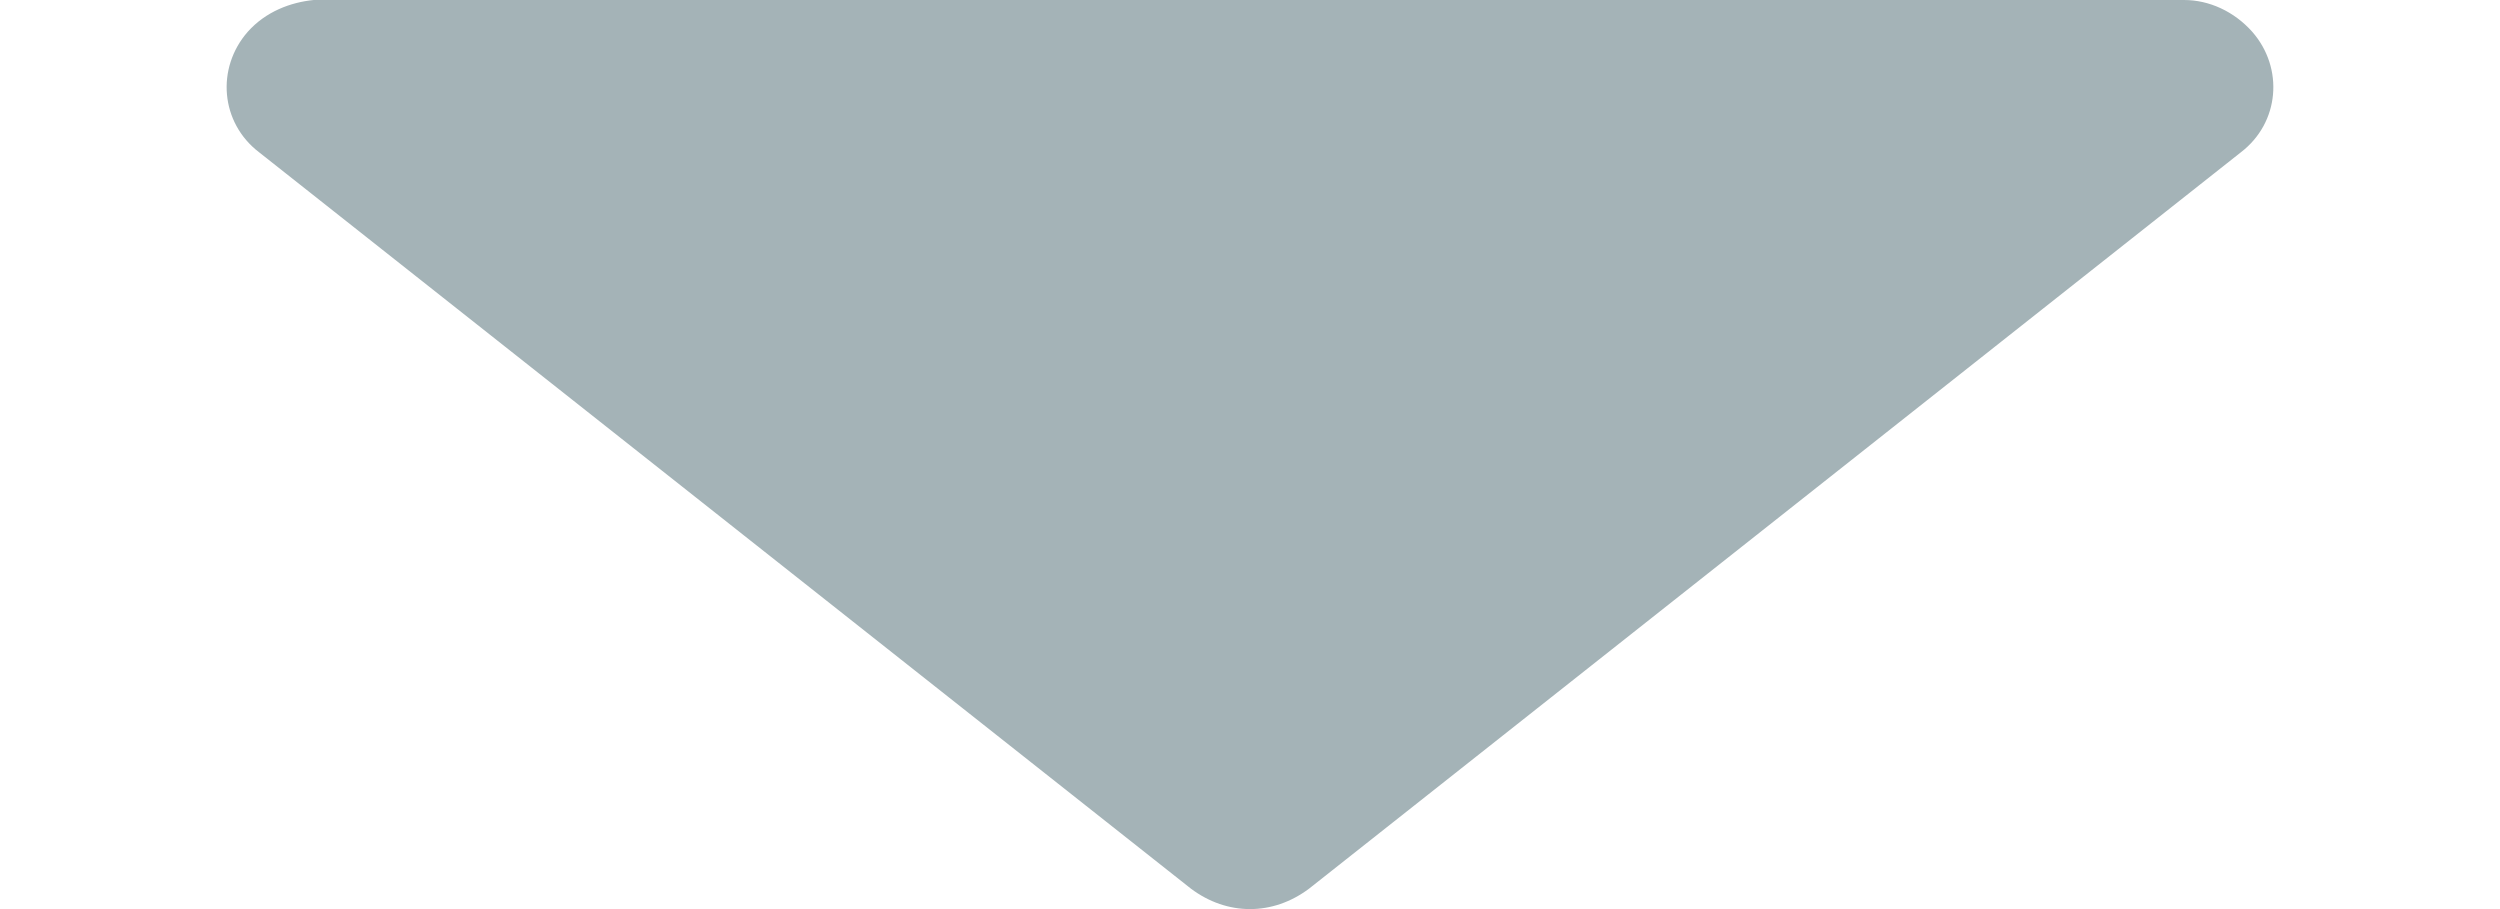 <svg width="11" height="4" xmlns="http://www.w3.org/2000/svg">
  <rect fill="none" id="canvas_background" height="402" width="582" y="-1" x="-1"/>
  <path transform="rotate(-180 5.5,2) " fill="#a4b3b7" d="m9.86,3.33l-4.1,-3.24c-0.08,-0.06 -0.17,-0.09 -0.26,-0.09c-0.09,0 -0.18,0.03 -0.26,0.09l-4.1,3.24c-0.17,0.13 -0.19,0.37 -0.05,0.53c0.08,0.09 0.19,0.14 0.3,0.14l0,0l8.23,0l0,0c0.1,-0.01 0.21,-0.05 0.29,-0.14c0.14,-0.16 0.12,-0.4 -0.05,-0.53z" id="SvgjsPath1010"/>
</svg>